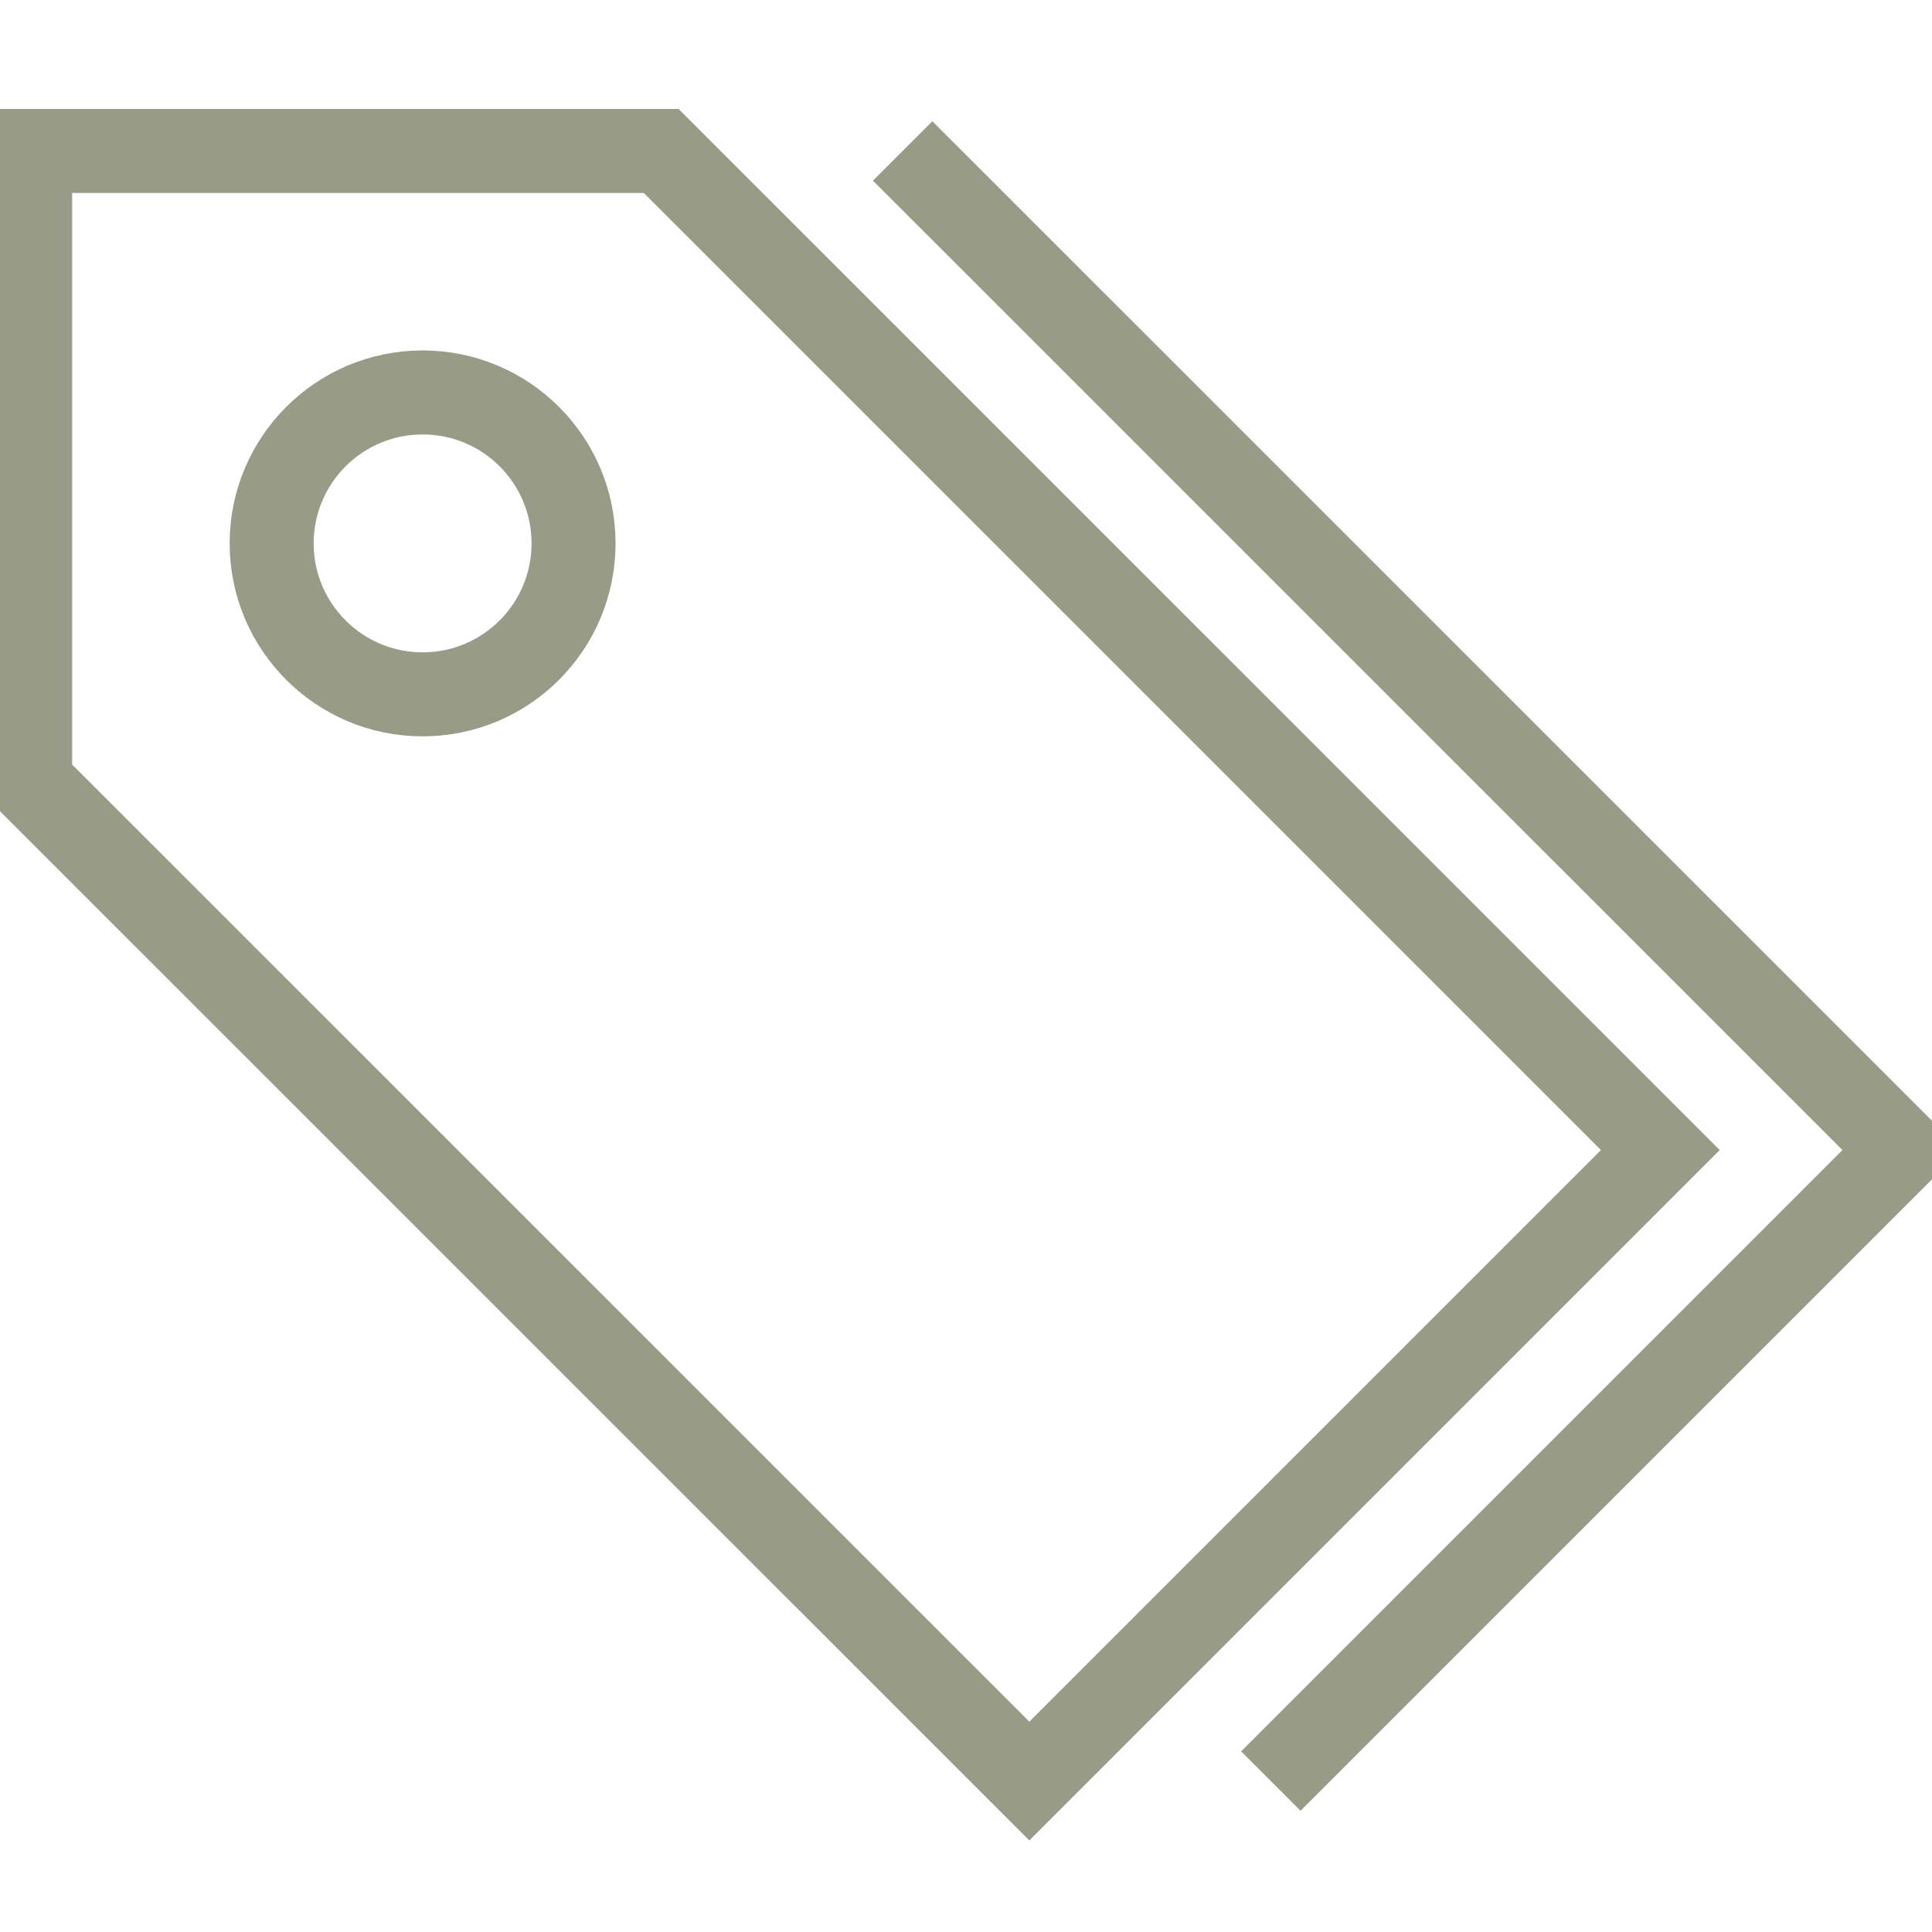 <svg width="23" height="23" viewBox="0 0 23 23" fill="none" xmlns="http://www.w3.org/2000/svg">
<g clip-path="url(#clip0_30_8747)">
<path d="M7.871 1.797L19.766 13.691L12.254 21.203L0.359 9.309V1.797H7.871Z" stroke="#989B86" stroke-miterlimit="10"/>
<path d="M10.746 1.797L22.641 13.691L15.129 21.203" stroke="#989B86" stroke-miterlimit="10"/>
<path d="M5.031 8.266C6.024 8.266 6.828 7.461 6.828 6.469C6.828 5.476 6.024 4.672 5.031 4.672C4.039 4.672 3.234 5.476 3.234 6.469C3.234 7.461 4.039 8.266 5.031 8.266Z" stroke="#989B86" stroke-miterlimit="10"/>
</g>
<defs>
<clipPath id="clip0_30_8747">
<rect width="23" height="23" fill="white"/>
</clipPath>
</defs>
</svg>
